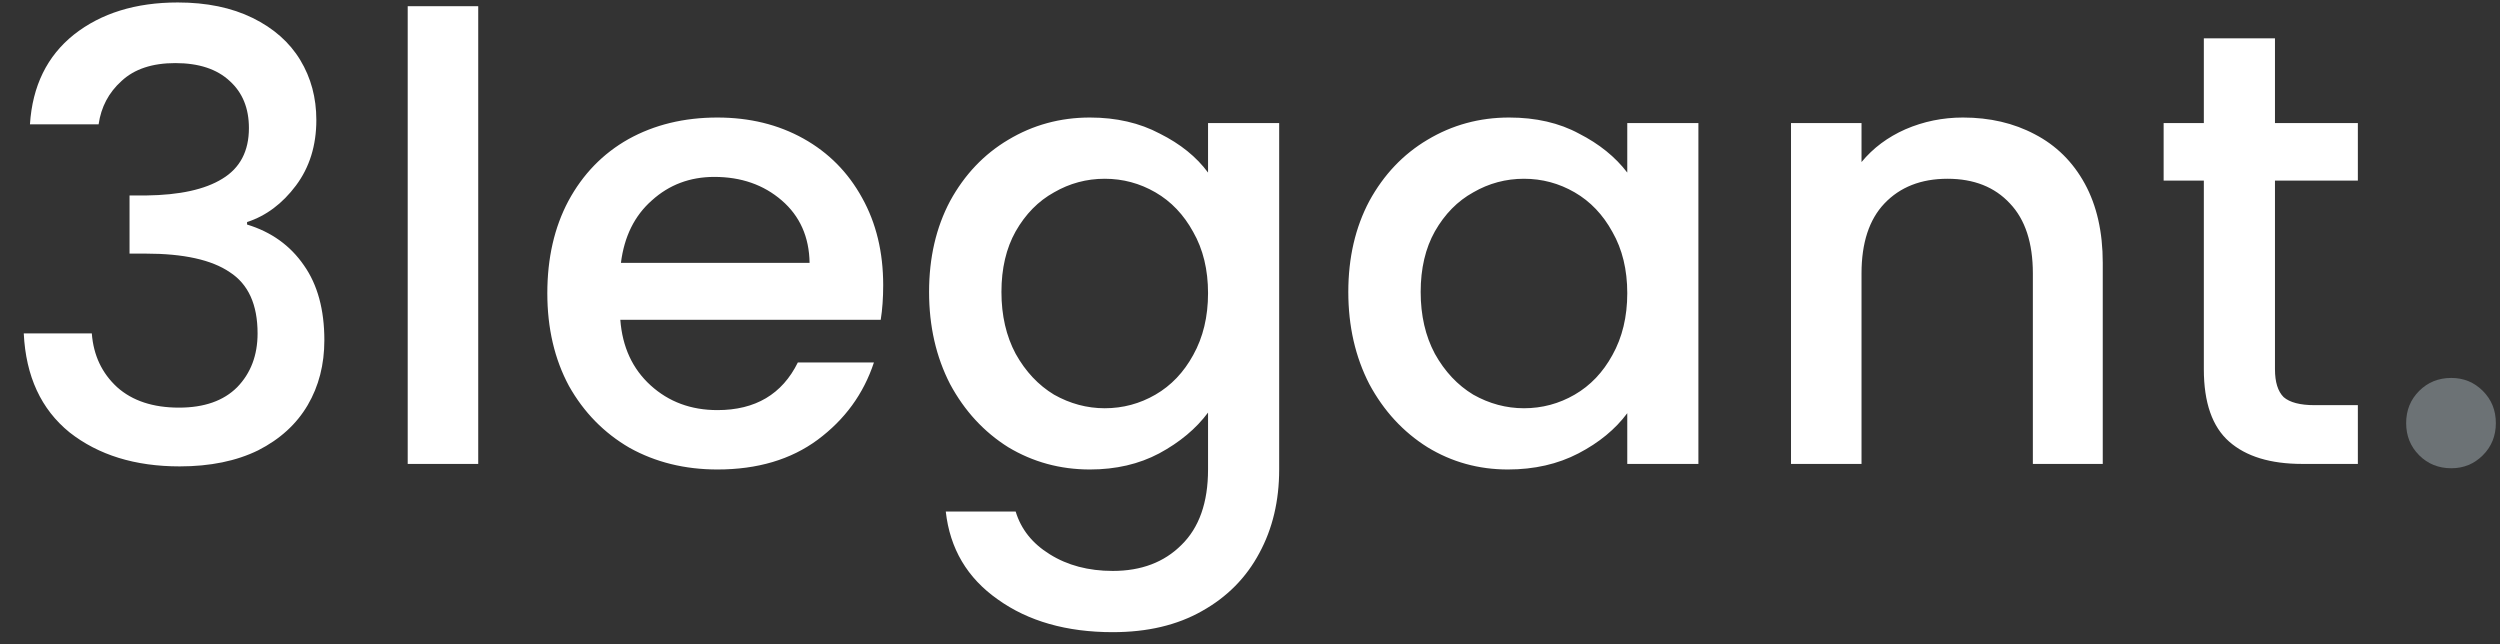 <svg width="97" height="25" viewBox="0 0 97 25" fill="none" xmlns="http://www.w3.org/2000/svg">
<rect x="0" y="0" width="97" height="25" fill="#333333" stroke="none"/>
<path d="M1.162 4.824C1.258 3.336 1.826 2.176 2.866 1.344C3.922 0.512 5.266 0.096 6.898 0.096C8.018 0.096 8.986 0.296 9.802 0.696C10.617 1.096 11.233 1.64 11.649 2.328C12.066 3.016 12.274 3.792 12.274 4.656C12.274 5.648 12.009 6.496 11.482 7.2C10.954 7.904 10.322 8.376 9.586 8.616V8.712C10.53 9 11.265 9.528 11.793 10.296C12.322 11.048 12.585 12.016 12.585 13.2C12.585 14.144 12.37 14.984 11.938 15.72C11.505 16.456 10.866 17.04 10.018 17.472C9.17 17.888 8.154 18.096 6.97 18.096C5.242 18.096 3.818 17.656 2.698 16.776C1.594 15.88 1.002 14.6 0.922 12.936H3.562C3.626 13.784 3.954 14.48 4.546 15.024C5.138 15.552 5.938 15.816 6.946 15.816C7.922 15.816 8.674 15.552 9.202 15.024C9.73 14.48 9.994 13.784 9.994 12.936C9.994 11.816 9.634 11.024 8.914 10.56C8.21 10.08 7.122 9.84 5.65 9.84H5.026V7.584H5.674C6.97 7.568 7.954 7.352 8.626 6.936C9.314 6.52 9.658 5.864 9.658 4.968C9.658 4.2 9.41 3.592 8.914 3.144C8.418 2.68 7.714 2.448 6.802 2.448C5.906 2.448 5.21 2.68 4.714 3.144C4.218 3.592 3.922 4.152 3.826 4.824H1.162ZM18.555 0.24V18H15.819V0.24H18.555ZM34.268 11.064C34.268 11.56 34.236 12.008 34.172 12.408H24.068C24.148 13.464 24.54 14.312 25.244 14.952C25.948 15.592 26.812 15.912 27.836 15.912C29.308 15.912 30.348 15.296 30.956 14.064H33.908C33.508 15.28 32.78 16.28 31.724 17.064C30.684 17.832 29.388 18.216 27.836 18.216C26.572 18.216 25.436 17.936 24.428 17.376C23.436 16.8 22.652 16 22.076 14.976C21.516 13.936 21.236 12.736 21.236 11.376C21.236 10.016 21.508 8.824 22.052 7.8C22.612 6.76 23.388 5.96 24.38 5.4C25.388 4.84 26.54 4.56 27.836 4.56C29.084 4.56 30.196 4.832 31.172 5.376C32.148 5.92 32.908 6.688 33.452 7.68C33.996 8.656 34.268 9.784 34.268 11.064ZM31.412 10.2C31.396 9.192 31.036 8.384 30.332 7.776C29.628 7.168 28.756 6.864 27.716 6.864C26.772 6.864 25.964 7.168 25.292 7.776C24.62 8.368 24.22 9.176 24.092 10.2H31.412ZM42.288 4.56C43.312 4.56 44.216 4.768 45 5.184C45.8 5.584 46.424 6.088 46.872 6.696V4.776H49.632V18.216C49.632 19.432 49.376 20.512 48.864 21.456C48.352 22.416 47.608 23.168 46.632 23.712C45.672 24.256 44.52 24.528 43.176 24.528C41.384 24.528 39.896 24.104 38.712 23.256C37.528 22.424 36.856 21.288 36.696 19.848H39.408C39.616 20.536 40.056 21.088 40.728 21.504C41.416 21.936 42.232 22.152 43.176 22.152C44.28 22.152 45.168 21.816 45.84 21.144C46.528 20.472 46.872 19.496 46.872 18.216V16.008C46.408 16.632 45.776 17.16 44.976 17.592C44.192 18.008 43.296 18.216 42.288 18.216C41.136 18.216 40.08 17.928 39.12 17.352C38.176 16.76 37.424 15.944 36.864 14.904C36.32 13.848 36.048 12.656 36.048 11.328C36.048 10 36.32 8.824 36.864 7.8C37.424 6.776 38.176 5.984 39.12 5.424C40.08 4.848 41.136 4.56 42.288 4.56ZM46.872 11.376C46.872 10.464 46.68 9.672 46.296 9C45.928 8.328 45.44 7.816 44.832 7.464C44.224 7.112 43.568 6.936 42.864 6.936C42.16 6.936 41.504 7.112 40.896 7.464C40.288 7.8 39.792 8.304 39.408 8.976C39.04 9.632 38.856 10.416 38.856 11.328C38.856 12.24 39.04 13.04 39.408 13.728C39.792 14.416 40.288 14.944 40.896 15.312C41.52 15.664 42.176 15.84 42.864 15.84C43.568 15.84 44.224 15.664 44.832 15.312C45.44 14.96 45.928 14.448 46.296 13.776C46.68 13.088 46.872 12.288 46.872 11.376ZM52.314 11.328C52.314 10 52.586 8.824 53.13 7.8C53.69 6.776 54.442 5.984 55.386 5.424C56.346 4.848 57.402 4.56 58.554 4.56C59.594 4.56 60.498 4.768 61.266 5.184C62.05 5.584 62.674 6.088 63.138 6.696V4.776H65.898V18H63.138V16.032C62.674 16.656 62.042 17.176 61.242 17.592C60.442 18.008 59.53 18.216 58.506 18.216C57.37 18.216 56.33 17.928 55.386 17.352C54.442 16.76 53.69 15.944 53.13 14.904C52.586 13.848 52.314 12.656 52.314 11.328ZM63.138 11.376C63.138 10.464 62.946 9.672 62.562 9C62.194 8.328 61.706 7.816 61.098 7.464C60.49 7.112 59.834 6.936 59.13 6.936C58.426 6.936 57.77 7.112 57.162 7.464C56.554 7.8 56.058 8.304 55.674 8.976C55.306 9.632 55.122 10.416 55.122 11.328C55.122 12.24 55.306 13.04 55.674 13.728C56.058 14.416 56.554 14.944 57.162 15.312C57.786 15.664 58.442 15.84 59.13 15.84C59.834 15.84 60.49 15.664 61.098 15.312C61.706 14.96 62.194 14.448 62.562 13.776C62.946 13.088 63.138 12.288 63.138 11.376ZM76.163 4.56C77.203 4.56 78.131 4.776 78.947 5.208C79.779 5.64 80.427 6.28 80.891 7.128C81.355 7.976 81.587 9 81.587 10.2V18H78.875V10.608C78.875 9.424 78.579 8.52 77.987 7.896C77.395 7.256 76.587 6.936 75.563 6.936C74.539 6.936 73.723 7.256 73.115 7.896C72.523 8.52 72.227 9.424 72.227 10.608V18H69.491V4.776H72.227V6.288C72.675 5.744 73.243 5.32 73.931 5.016C74.635 4.712 75.379 4.56 76.163 4.56ZM88.269 7.008V14.328C88.269 14.824 88.381 15.184 88.605 15.408C88.845 15.616 89.245 15.72 89.805 15.72H91.485V18H89.325C88.093 18 87.149 17.712 86.493 17.136C85.837 16.56 85.509 15.624 85.509 14.328V7.008H83.949V4.776H85.509V1.488H88.269V4.776H91.485V7.008H88.269Z" fill="white"/>
<path d="M95.111 18.168C94.615 18.168 94.199 18 93.863 17.664C93.527 17.328 93.359 16.912 93.359 16.416C93.359 15.92 93.527 15.504 93.863 15.168C94.199 14.832 94.615 14.664 95.111 14.664C95.591 14.664 95.999 14.832 96.335 15.168C96.671 15.504 96.839 15.92 96.839 16.416C96.839 16.912 96.671 17.328 96.335 17.664C95.999 18 95.591 18.168 95.111 18.168Z" fill="#6C7275"/>
</svg>

